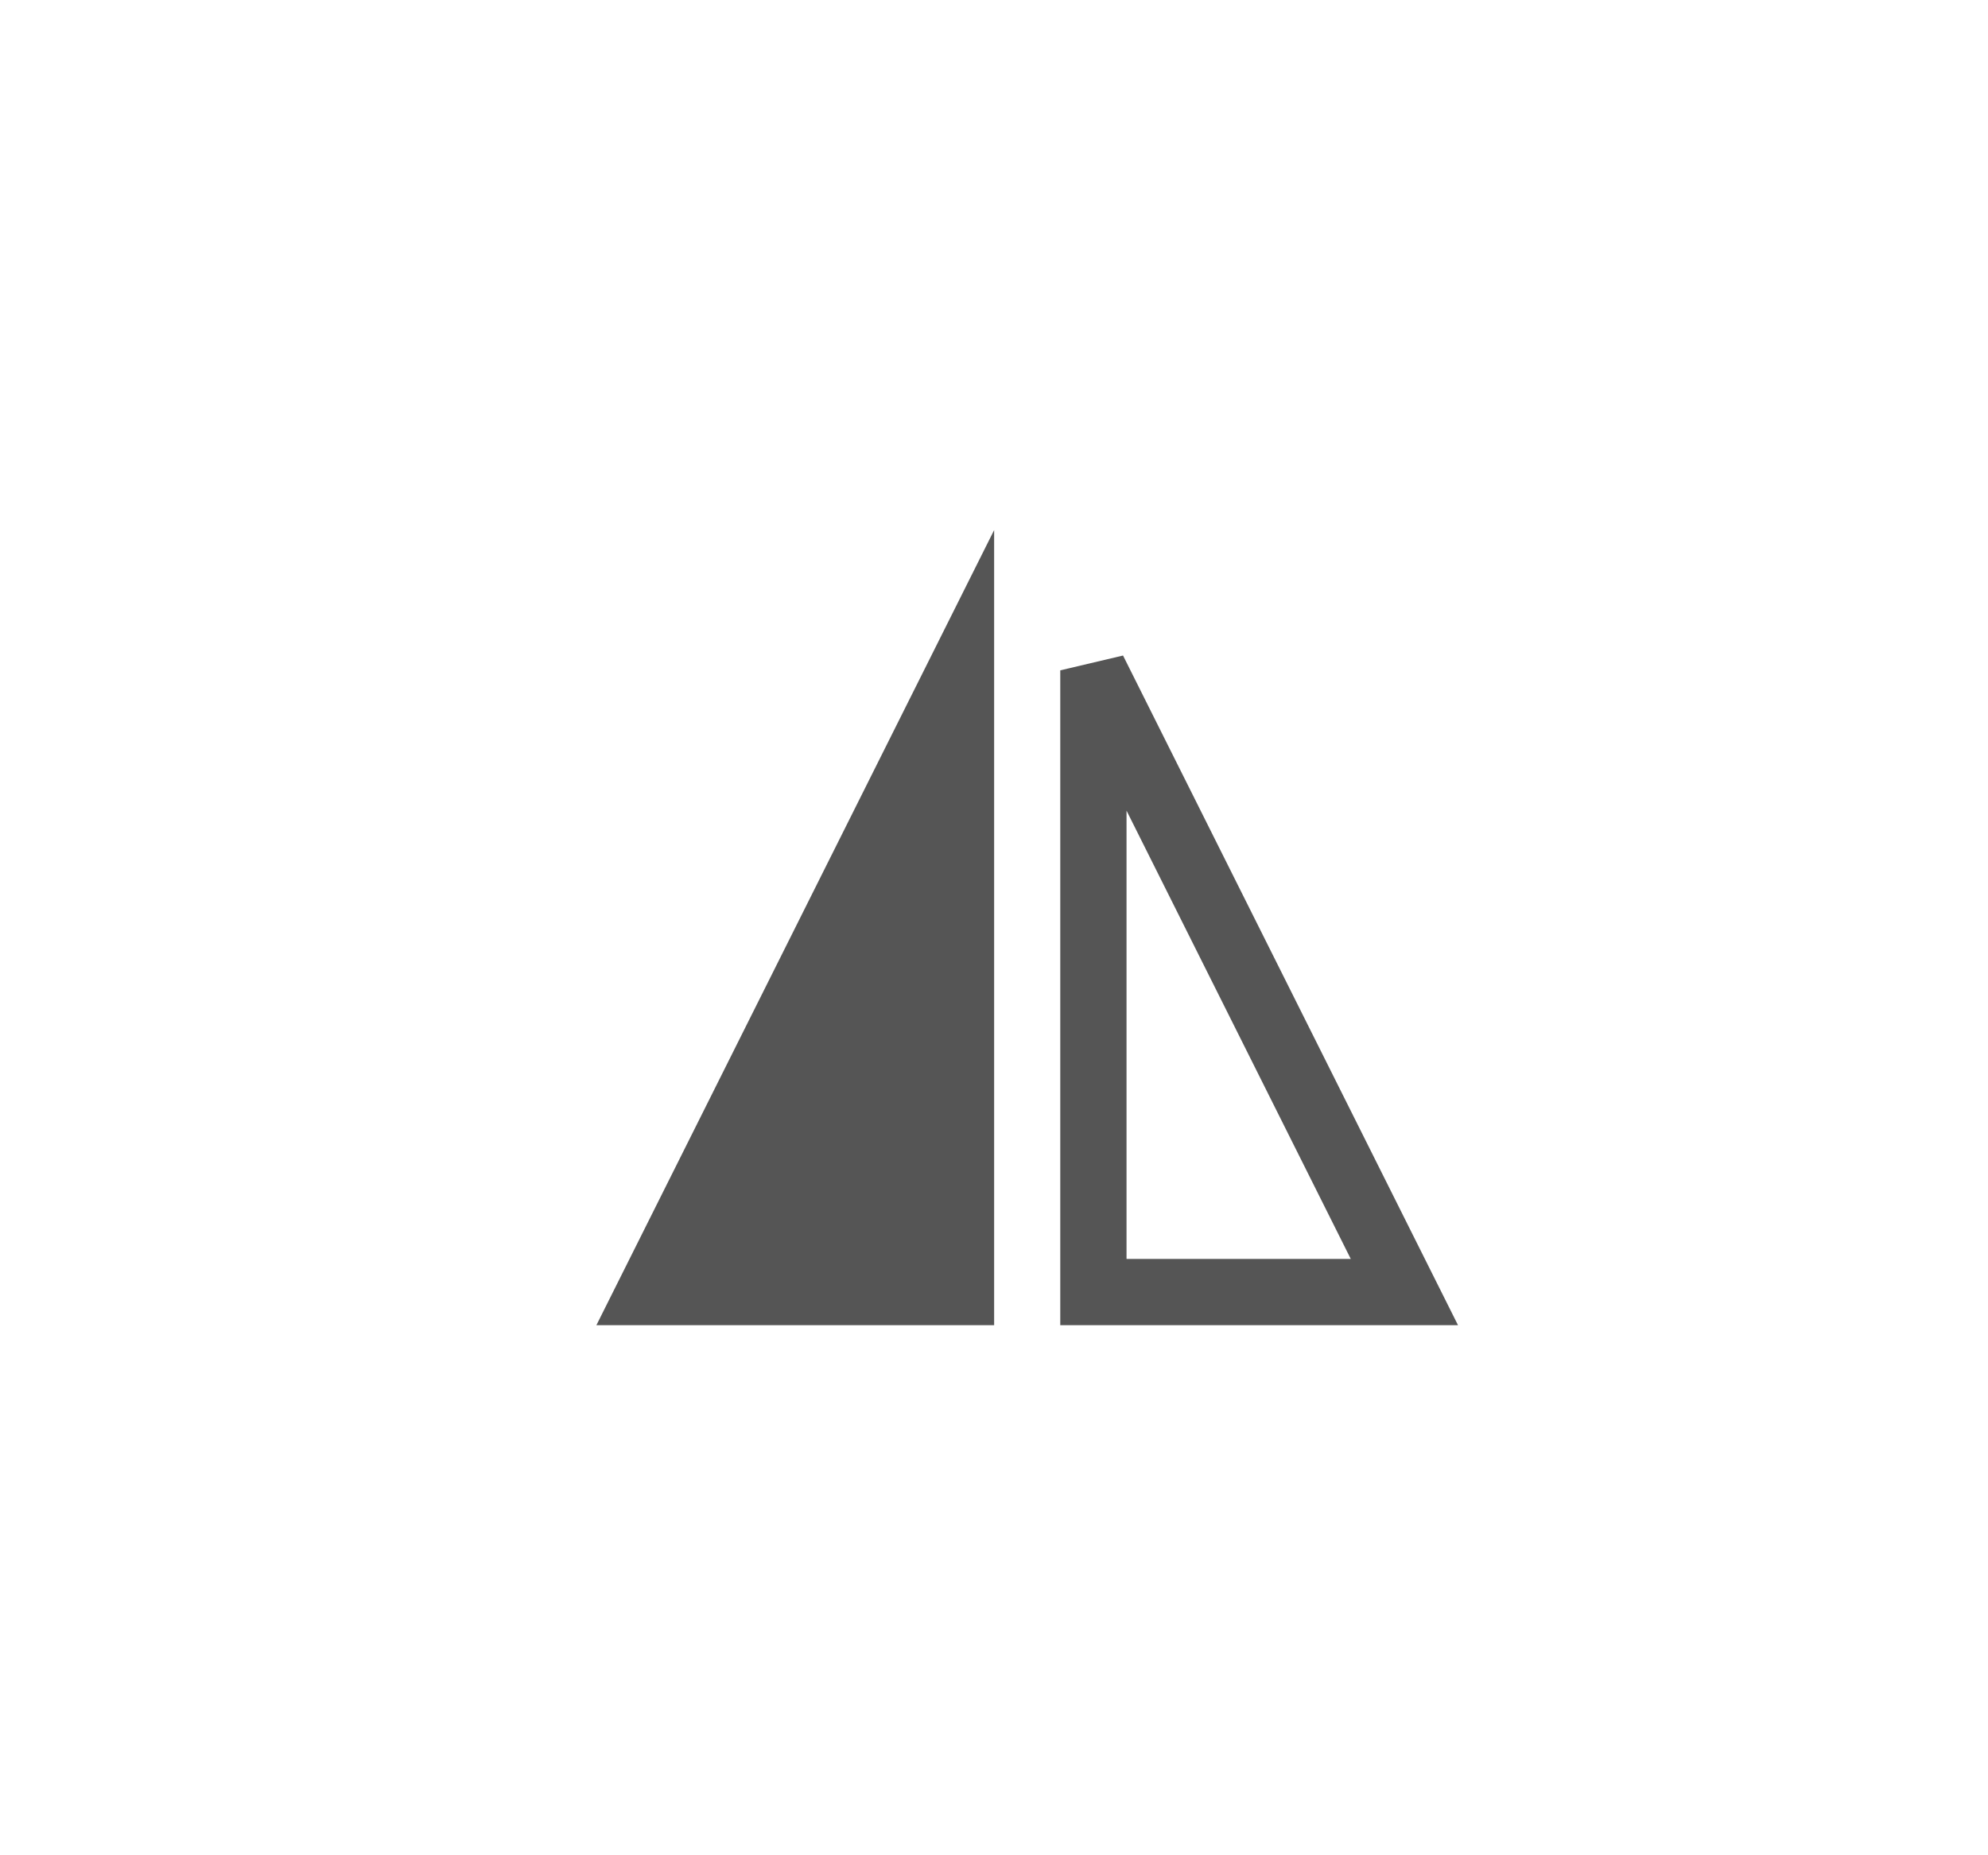 <svg width="30" height="28" fill="none" xmlns="http://www.w3.org/2000/svg"><path fill-rule="evenodd" clip-rule="evenodd" d="M15.002 8 9 20h6.002V8Z" fill="#555"/><path d="M21.193 19.5 16.5 10.117V19.5h4.693Z" stroke="#555"/></svg>